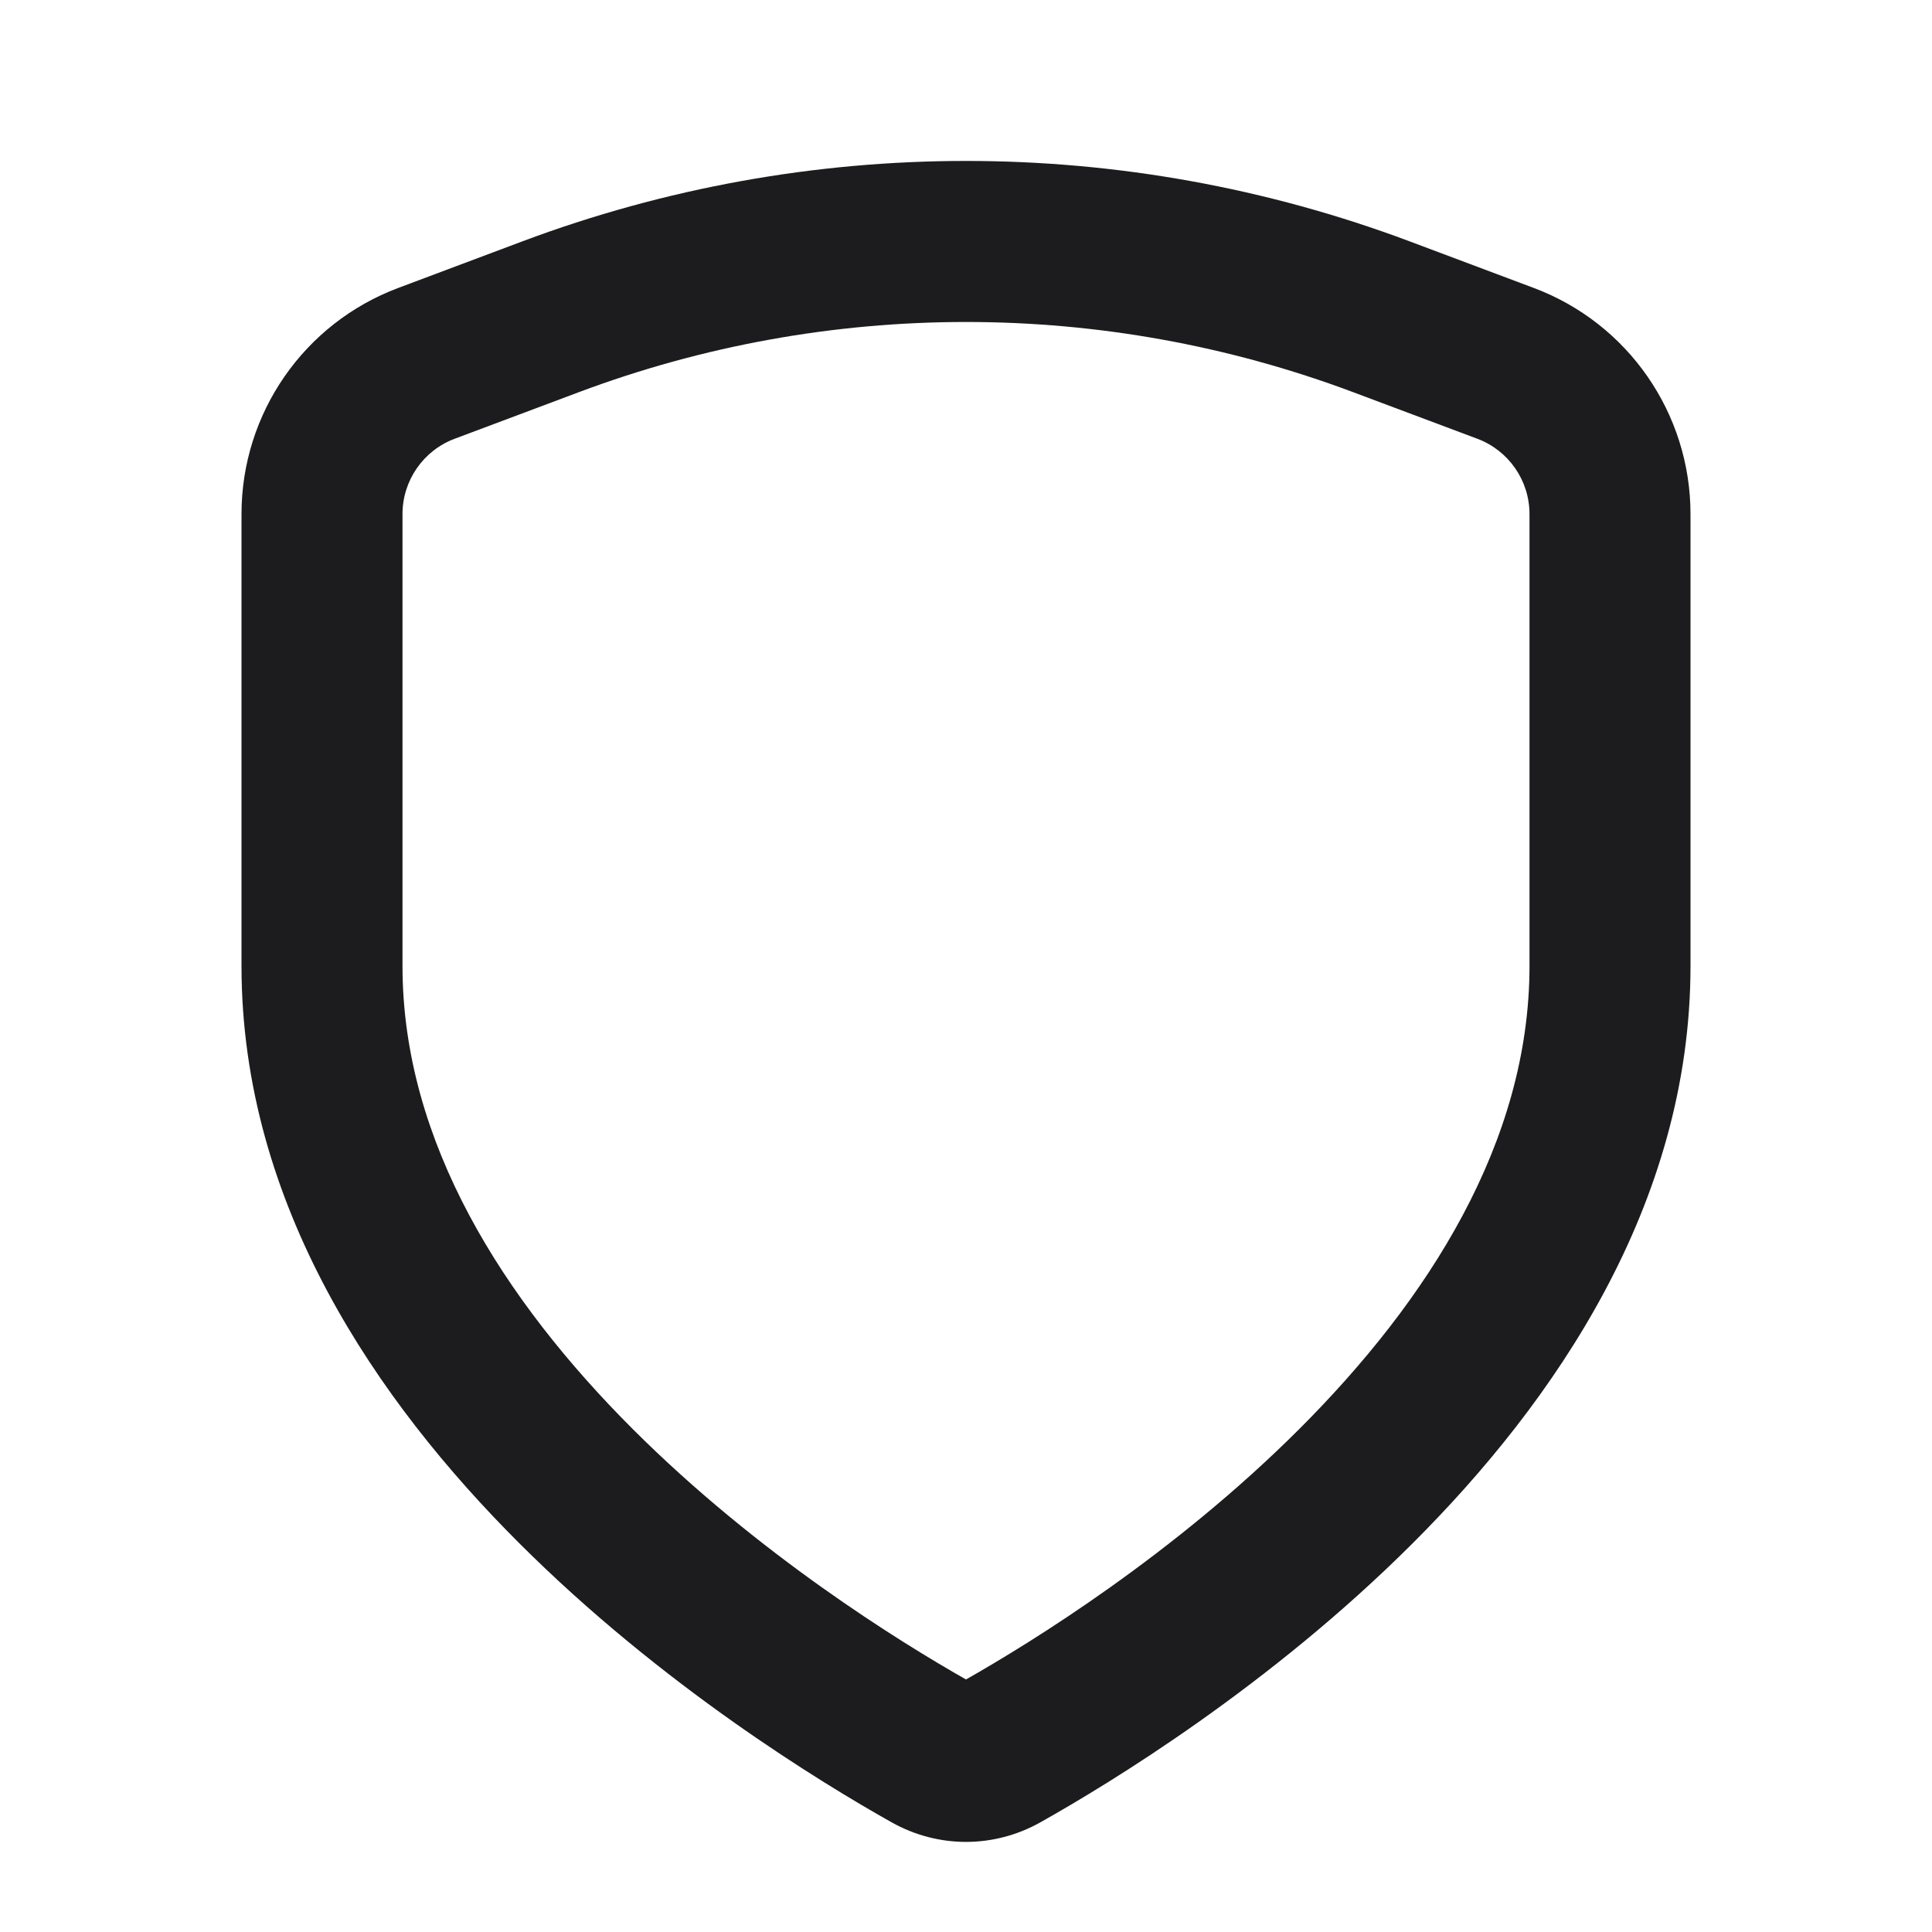 <svg width="24" height="24" viewBox="0 0 24 24" fill="none" xmlns="http://www.w3.org/2000/svg">
<path fill-rule="evenodd" clip-rule="evenodd" d="M6.487 2.999C10.042 1.666 13.958 1.666 17.513 2.999L19.053 3.577C20.224 4.016 21 5.135 21 6.386V12C21 14.965 19.31 17.413 17.55 19.17C15.776 20.942 13.797 22.147 12.925 22.637C12.347 22.962 11.653 22.962 11.075 22.637C10.203 22.147 8.224 20.942 6.45 19.17C4.69 17.413 3 14.965 3 12V6.386C3 5.135 3.776 4.016 4.947 3.577L6.487 2.999ZM16.81 4.872C13.709 3.709 10.291 3.709 7.19 4.872L5.649 5.45C5.259 5.596 5 5.969 5 6.386V12C5 14.186 6.257 16.151 7.863 17.755C9.418 19.308 11.177 20.396 12 20.863C12.823 20.396 14.582 19.308 16.137 17.755C17.743 16.151 19 14.186 19 12V6.386C19 5.969 18.741 5.596 18.351 5.45L16.81 4.872Z" fill="#1C1C1E"/>
</svg>
